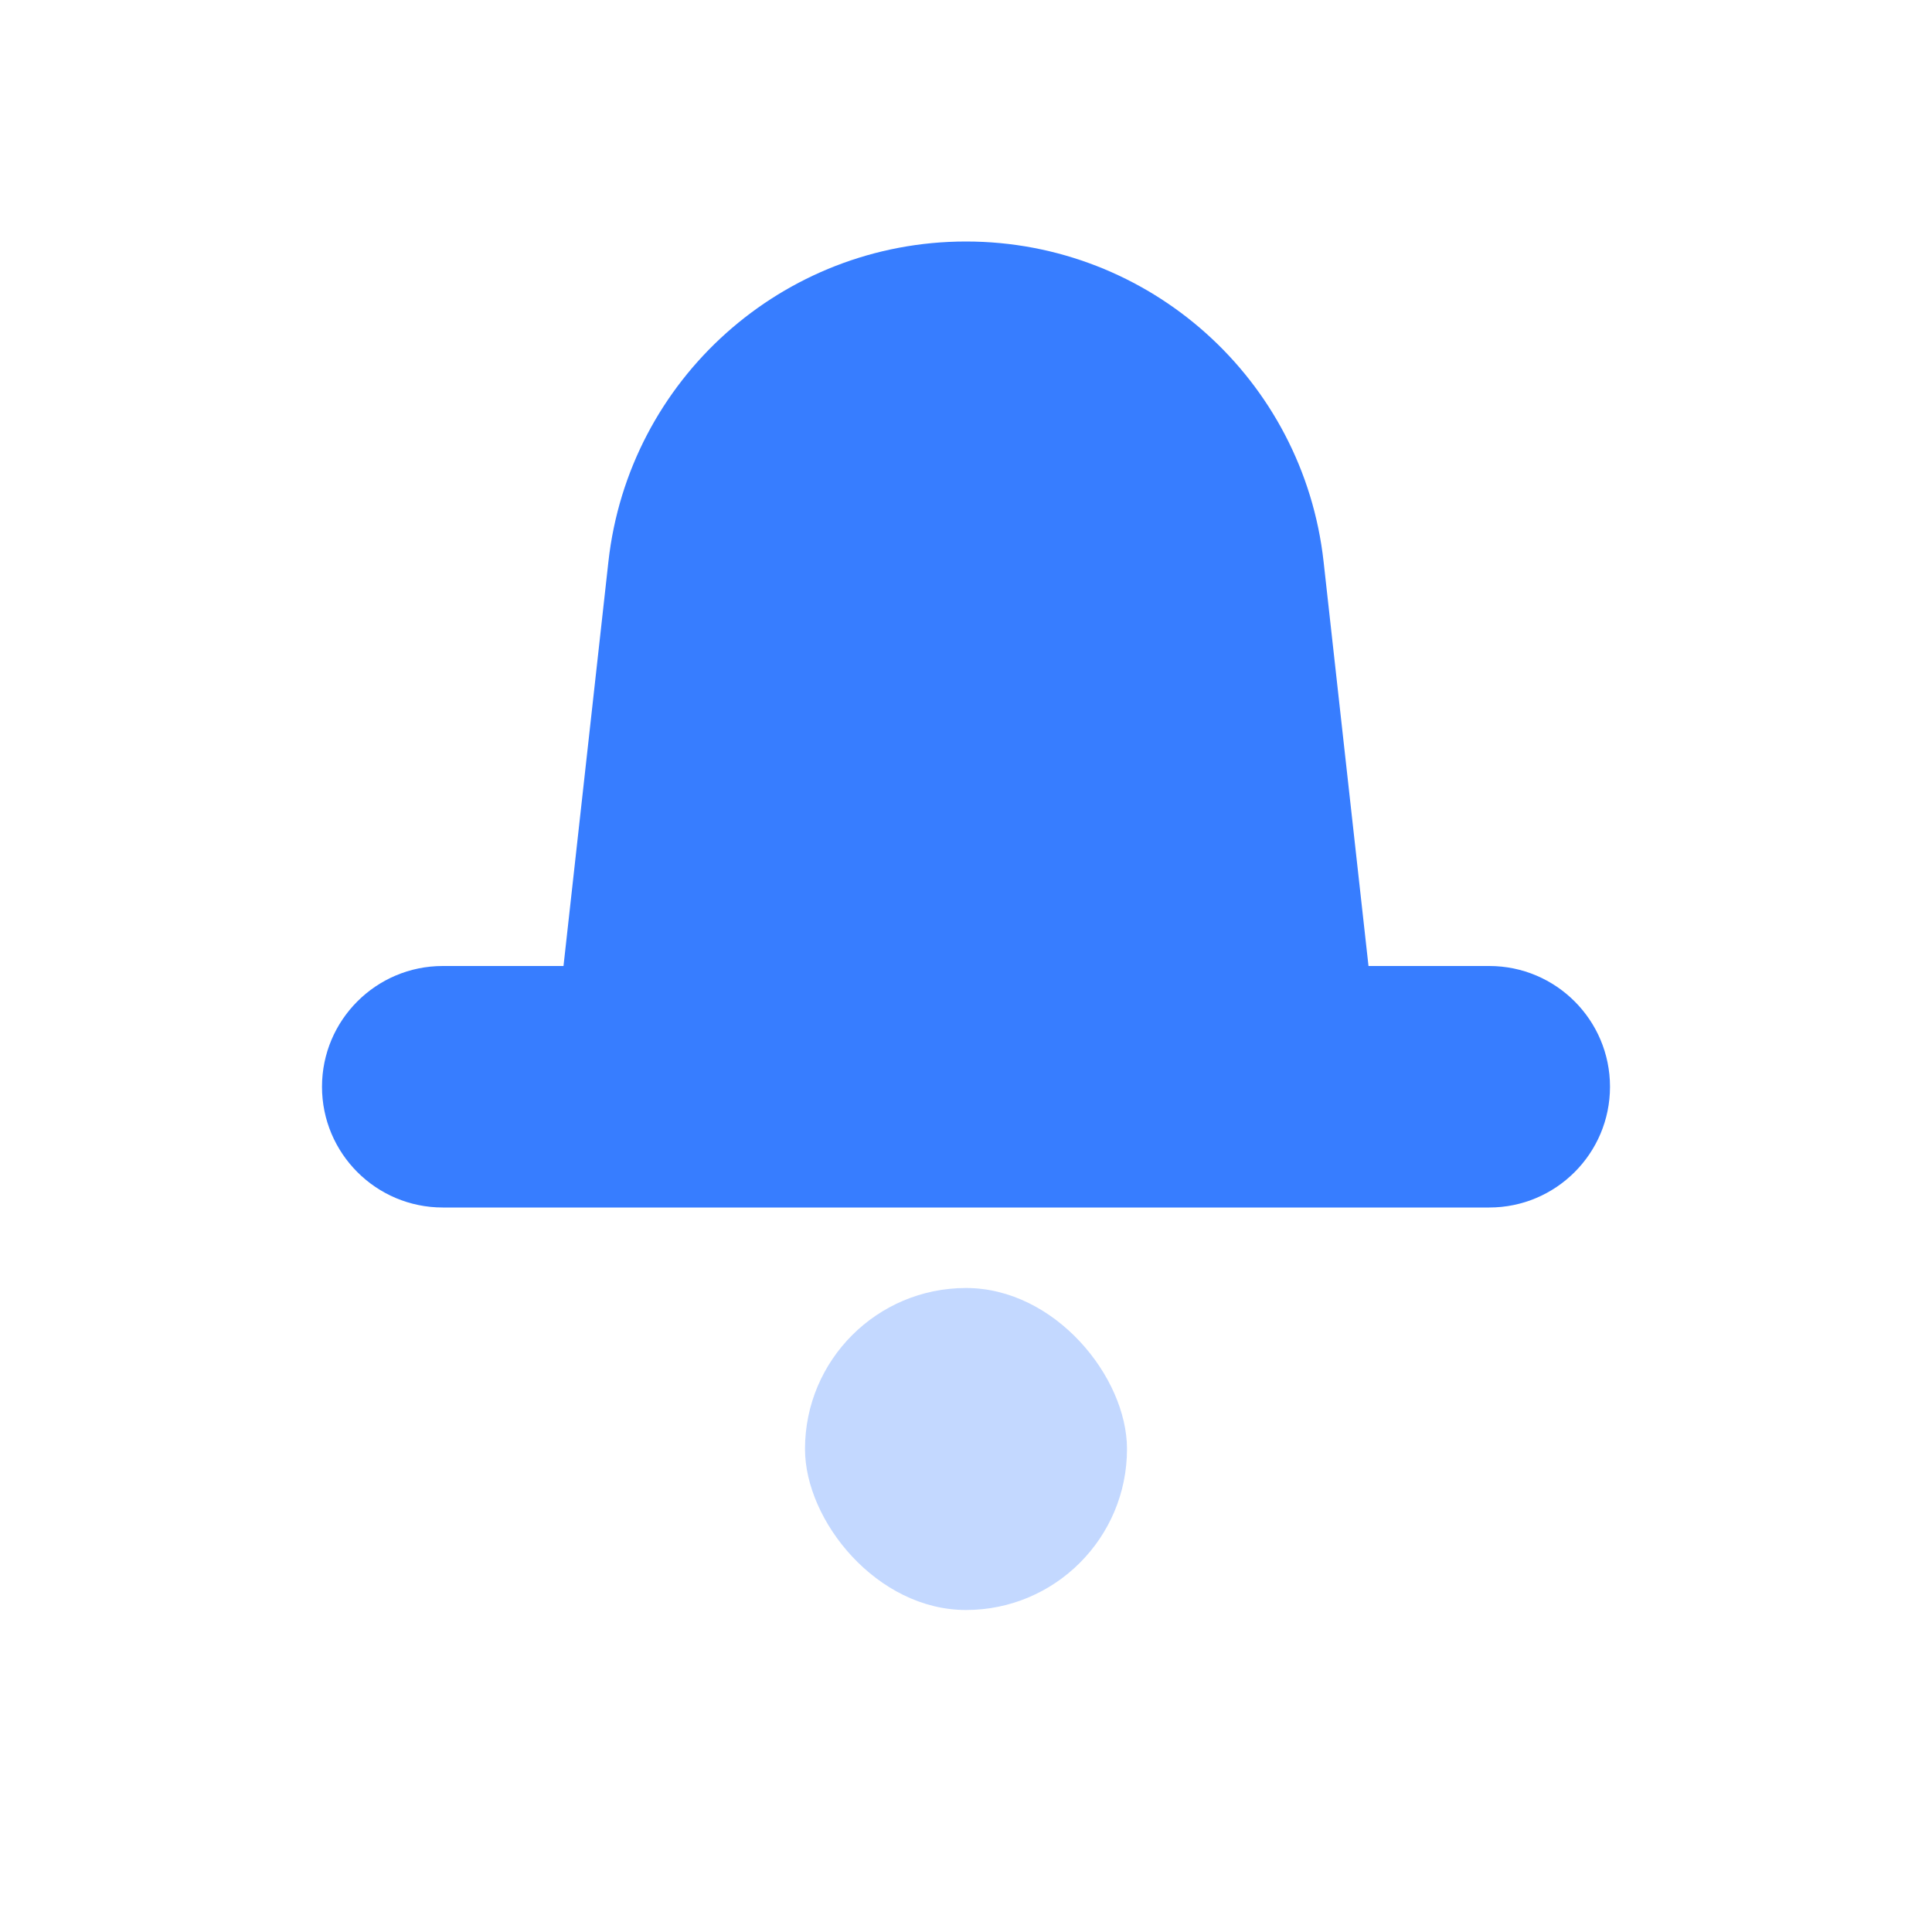 <svg width="24" height="24" viewBox="0 0 24 24" fill="none" xmlns="http://www.w3.org/2000/svg">
<path fill-rule="evenodd" clip-rule="evenodd" d="M12 3C9.723 3 7.81 4.712 7.558 6.976L7 12H5.5C4.672 12 4 12.672 4 13.5C4 14.328 4.672 15 5.5 15H18.5C19.328 15 20 14.328 20 13.5C20 12.672 19.328 12 18.5 12H17L16.442 6.976C16.19 4.712 14.277 3 12 3Z" fill="#377DFF"/>
<rect opacity="0.3" x="10" y="16" width="4" height="4" rx="2" fill="#377DFF"/>
</svg>
